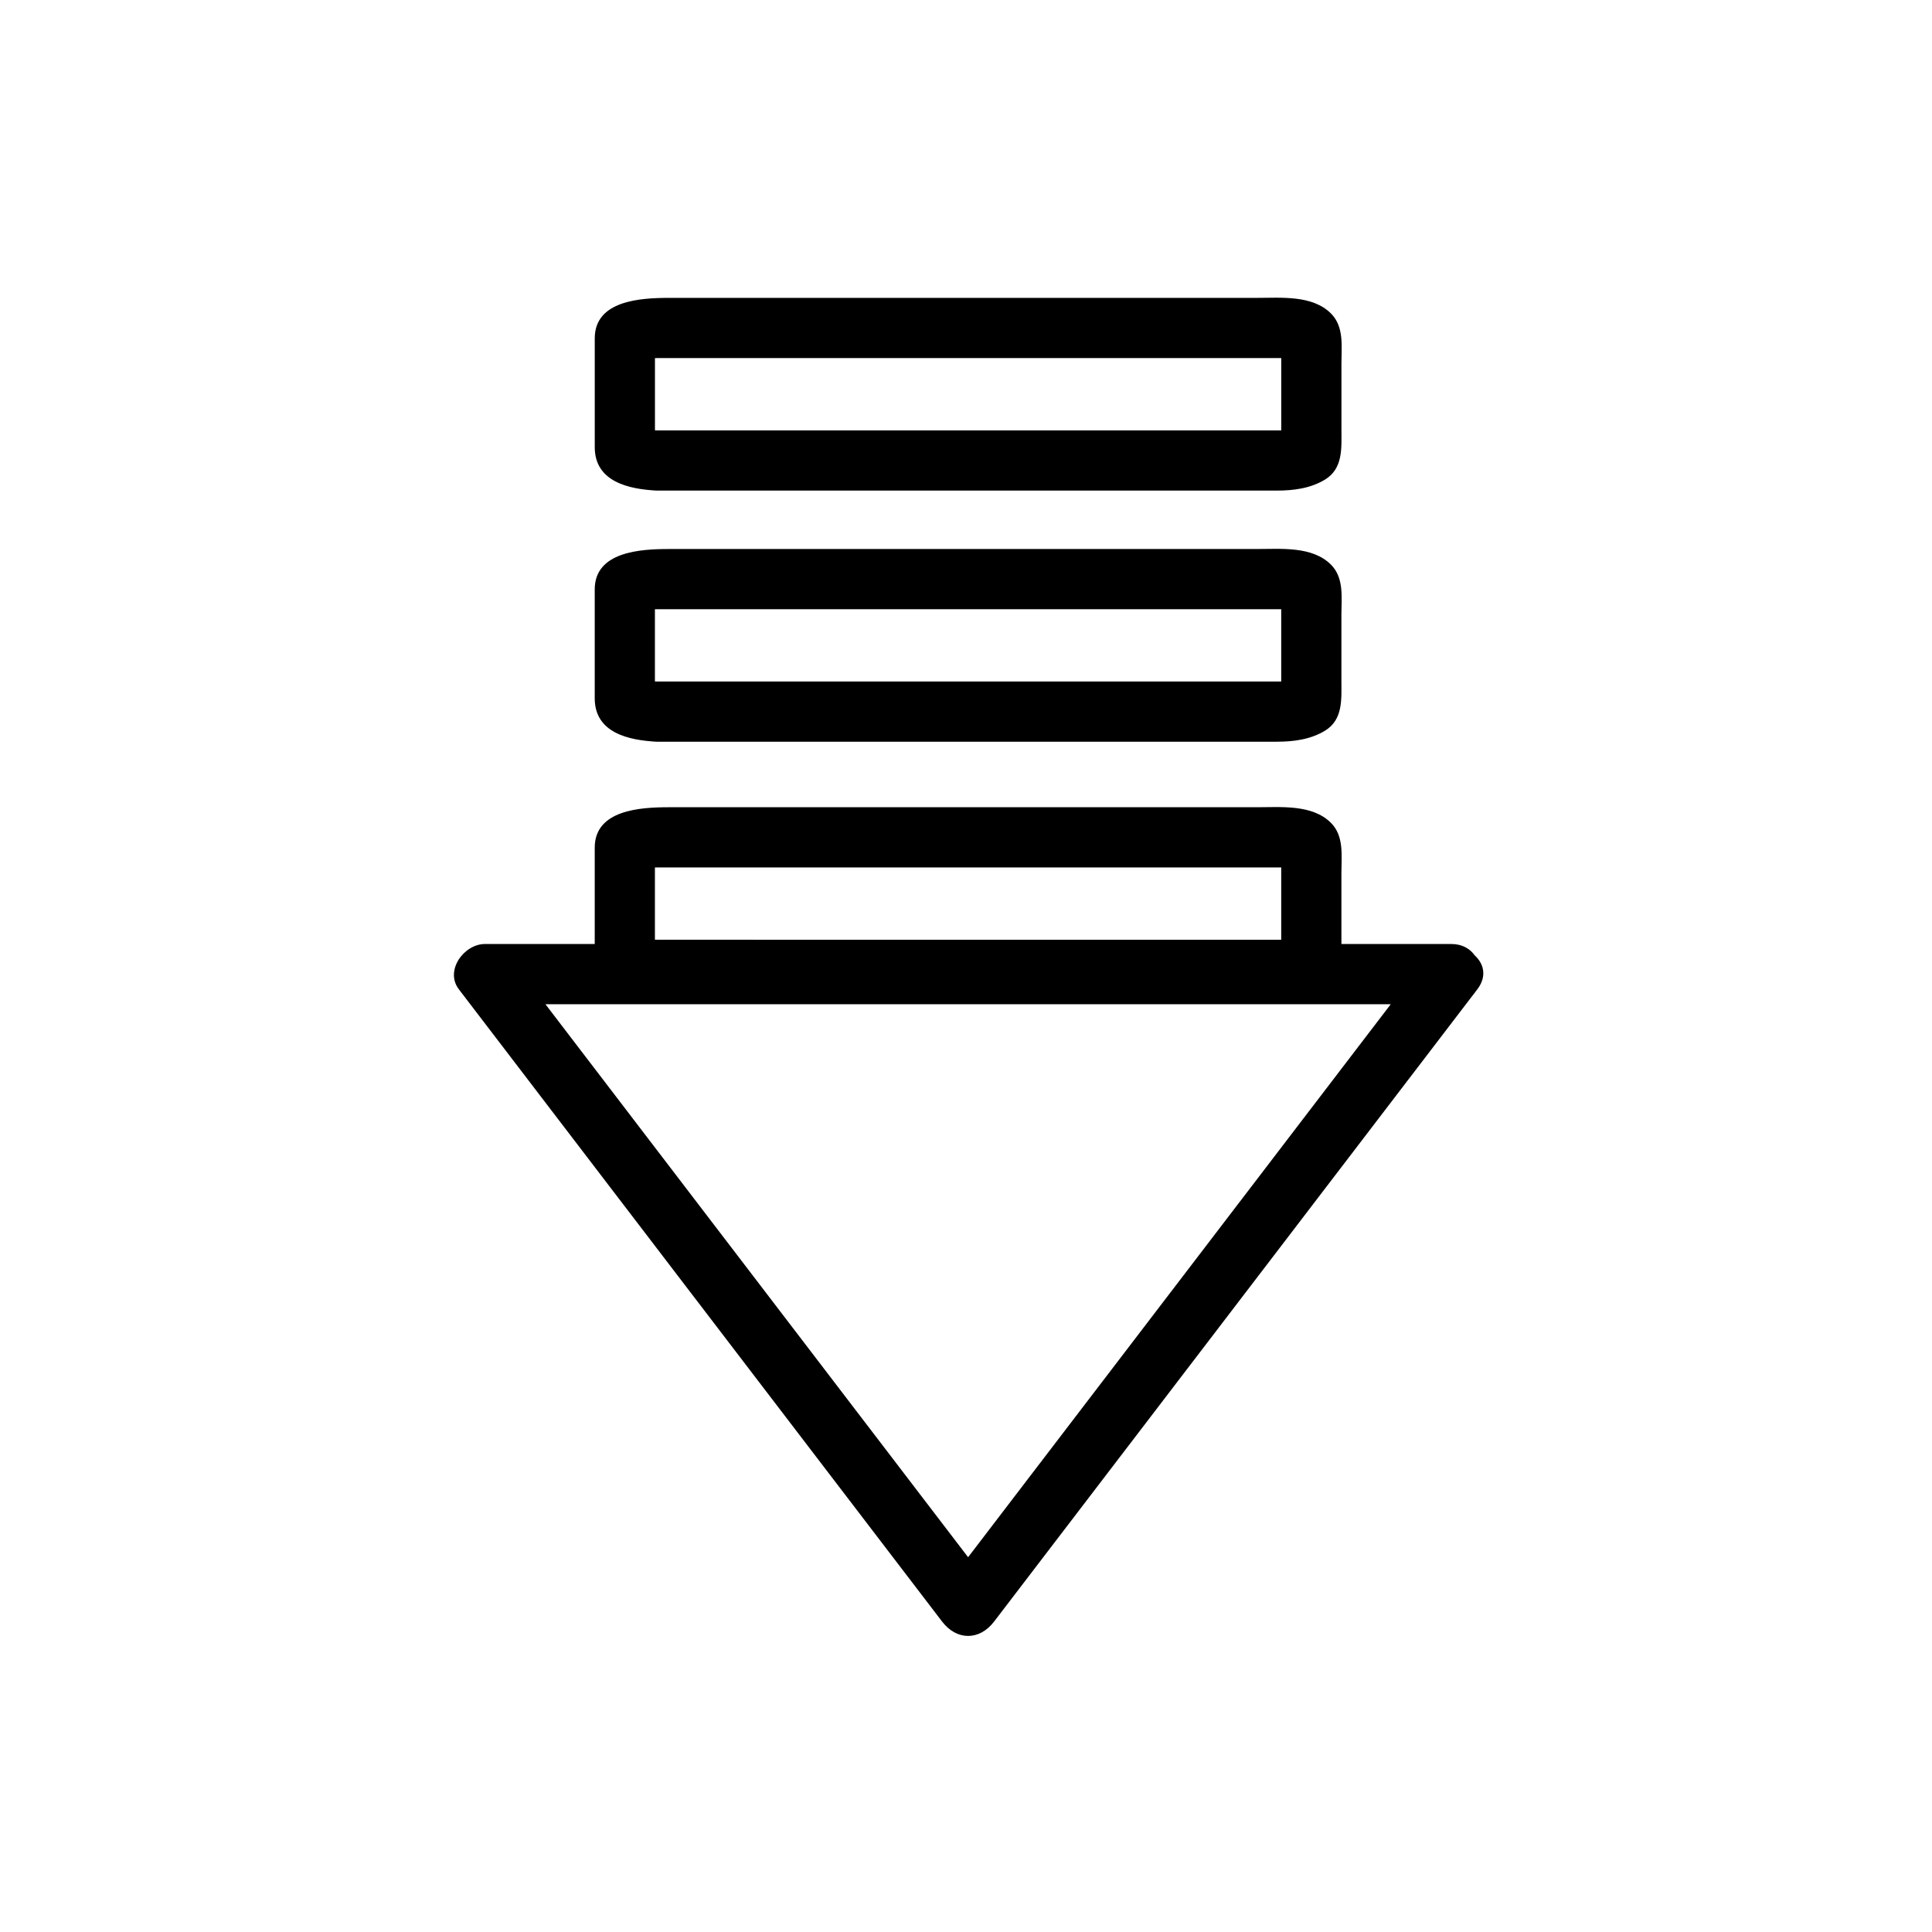 <svg xmlns="http://www.w3.org/2000/svg" viewBox="20 20 321 321">
<g fill="#000">
<path d="m129.119,176.138c-3.929-.198-.306,.283-.306,3.09 0-.408 0-.815 0-1.222 0-1.519 0-3.037 0-4.556 0-3.732 0-7.464 0-11.196 0-.407 0-.814 0-1.222 0,2.807-3.623,3.287 .306,3.089 .148-.007 .299,0 .447,0 1.261,0 2.522,0 3.783,0 12.861,0 25.722,0 38.583,0 15.313,0 30.626,0 45.94,0 4.318,0 8.638,0 12.956,0 .581,0 1.161,0 1.742,0 3.902,0 .303,.072 .303-3.089 0,.408 0,.815 0,1.222 0,1.827 0,3.654 0,5.481 0,3.001 0,6.002 0,9.004 0,.83 0,1.659 0,2.489 0-3.286 3.591-3.089-.416-3.089-2.335,0-4.671,0-7.006,0-11.897,0-23.796,0-35.693,0-20.213-.001-40.426-.001-60.639-.001-6.449,0-6.449,10 0,10 24.343,0 48.686,0 73.029,.001 9.991,0 19.983,0 29.975,0 2.781,0 5.59-.359 8.003-1.816 3.052-1.842 2.747-5.281 2.747-8.325 0-3.645 0-7.289 0-10.934 0-2.832 .477-6.134-1.735-8.345-3.1-3.1-8.286-2.598-12.382-2.598-5.144,0-10.288,0-15.433,0-15.738,0-31.477,0-47.215,0-11.651,0-23.302,0-34.953,0-4.721,0-12.342,.418-12.342,6.722 0,6.027 0,12.054 0,18.081 0,5.746 5.631,6.979 10.306,7.214 6.448,.324 6.417-9.677 0-10z"/>
<path d="m256.825,179.324c-26.765,35.018-53.529,70.036-80.294,105.055 2.878,0 5.757,0 8.635,0-26.765-35.019-53.529-70.037-80.293-105.055-1.439,2.508-2.878,5.016-4.317,7.523 49.409,0 98.817,0 148.225,0 4.121,0 8.241,0 12.362,0 6.448,0 6.448-10 0-10-49.408,0-98.817,0-148.226,0-4.121,0-8.241,0-12.362,0-3.435,0-6.707,4.396-4.317,7.523 26.765,35.019 53.529,70.037 80.293,105.055 2.429,3.178 6.206,3.178 8.635,0 26.765-35.018 53.529-70.036 80.294-105.055 3.918-5.124-4.775-10.096-8.635-5.046z"/>
<path d="m129.119,133.234c-3.929-.198-.306,.283-.306,3.09 0-.408 0-.815 0-1.222 0-1.519 0-3.037 0-4.556 0-3.732 0-7.465 0-11.197 0-.407 0-.814 0-1.222 0,2.807-3.623,3.289 .306,3.091 .148-.007 .299,0 .447,0 1.261,0 2.522,0 3.783,0 12.861,0 25.722,0 38.583,0 15.313,0 30.626,0 45.94,0 4.318,0 8.638,0 12.956,0 .581,0 1.161,0 1.742,0 3.902,0 .303,.072 .303-3.09 0,.408 0,.815 0,1.222 0,1.827 0,3.654 0,5.481 0,3.001 0,6.003 0,9.004 0,.83 0,1.659 0,2.489 0-3.286 3.591-3.09-.416-3.09-2.335,0-4.671,0-7.006,0-11.897,0-23.796,0-35.693,0-20.213,0-40.426,0-60.639,0-6.449,0-6.449,10 0,10 24.343,0 48.686,0 73.029,0 9.991,0 19.983,0 29.975,0 2.782,0 5.59-.359 8.003-1.815 3.052-1.842 2.747-5.281 2.747-8.325 0-3.645 0-7.29 0-10.934 0-2.833 .477-6.134-1.735-8.345-3.099-3.1-8.287-2.597-12.382-2.597-5.144,0-10.288,0-15.433,0-15.738,0-31.477,0-47.215,0-11.651,0-23.302,0-34.953,0-4.72,0-12.342,.417-12.342,6.72 0,6.027 0,12.054 0,18.081 0,5.745 5.631,6.979 10.306,7.214 6.448,.327 6.417-9.675 0-9.999z"/>
<path d="m129.124,91.51c-3.928-.198-.305,.282-.305,3.088 0-.407 0-.814 0-1.222 0-1.519 0-3.037 0-4.556 0-3.732 0-7.464 0-11.196 0-.407 0-.814 0-1.222 0,2.806-3.623,3.288 .305,3.09 .148-.007 .299,0 .447,0 1.261,0 2.522,0 3.783,0 12.861,0 25.722,0 38.583-.001 15.313,0 30.626,0 45.939,0 4.319,0 8.638,0 12.956,0 .581,0 1.161,0 1.742,0 3.904,0 .305,.072 .305-3.088 0,.407 0,.814 0,1.222 0,1.827 0,3.654 0,5.481 0,3.001 0,6.002 0,9.003 0,.83 0,1.659 0,2.489 0-3.285 3.591-3.088-.418-3.088-2.335,0-4.671,0-7.006,0-11.897,0-23.796,0-35.693,0-20.213-0-40.426-0-60.638-0-6.449,0-6.449,10 0,10 24.343,0 48.686,0 73.028,0 9.991,0 19.983,0 29.975,0 2.782,0 5.592-.357 8.005-1.816 3.051-1.843 2.747-5.281 2.747-8.326 0-3.645 0-7.289 0-10.933 0-2.833 .477-6.134-1.735-8.346-3.1-3.1-8.288-2.597-12.384-2.597-5.144,0-10.288,0-15.433,0-15.738,0-31.477,0-47.215,.001-11.651,0-23.302,0-34.953,0-4.72,0-12.341,.418-12.341,6.721 0,6.026 0,12.053 0,18.08 0,5.745 5.63,6.98 10.305,7.216 6.449,.325 6.418-9.677 .001-10z"/>
</g>
</svg>
